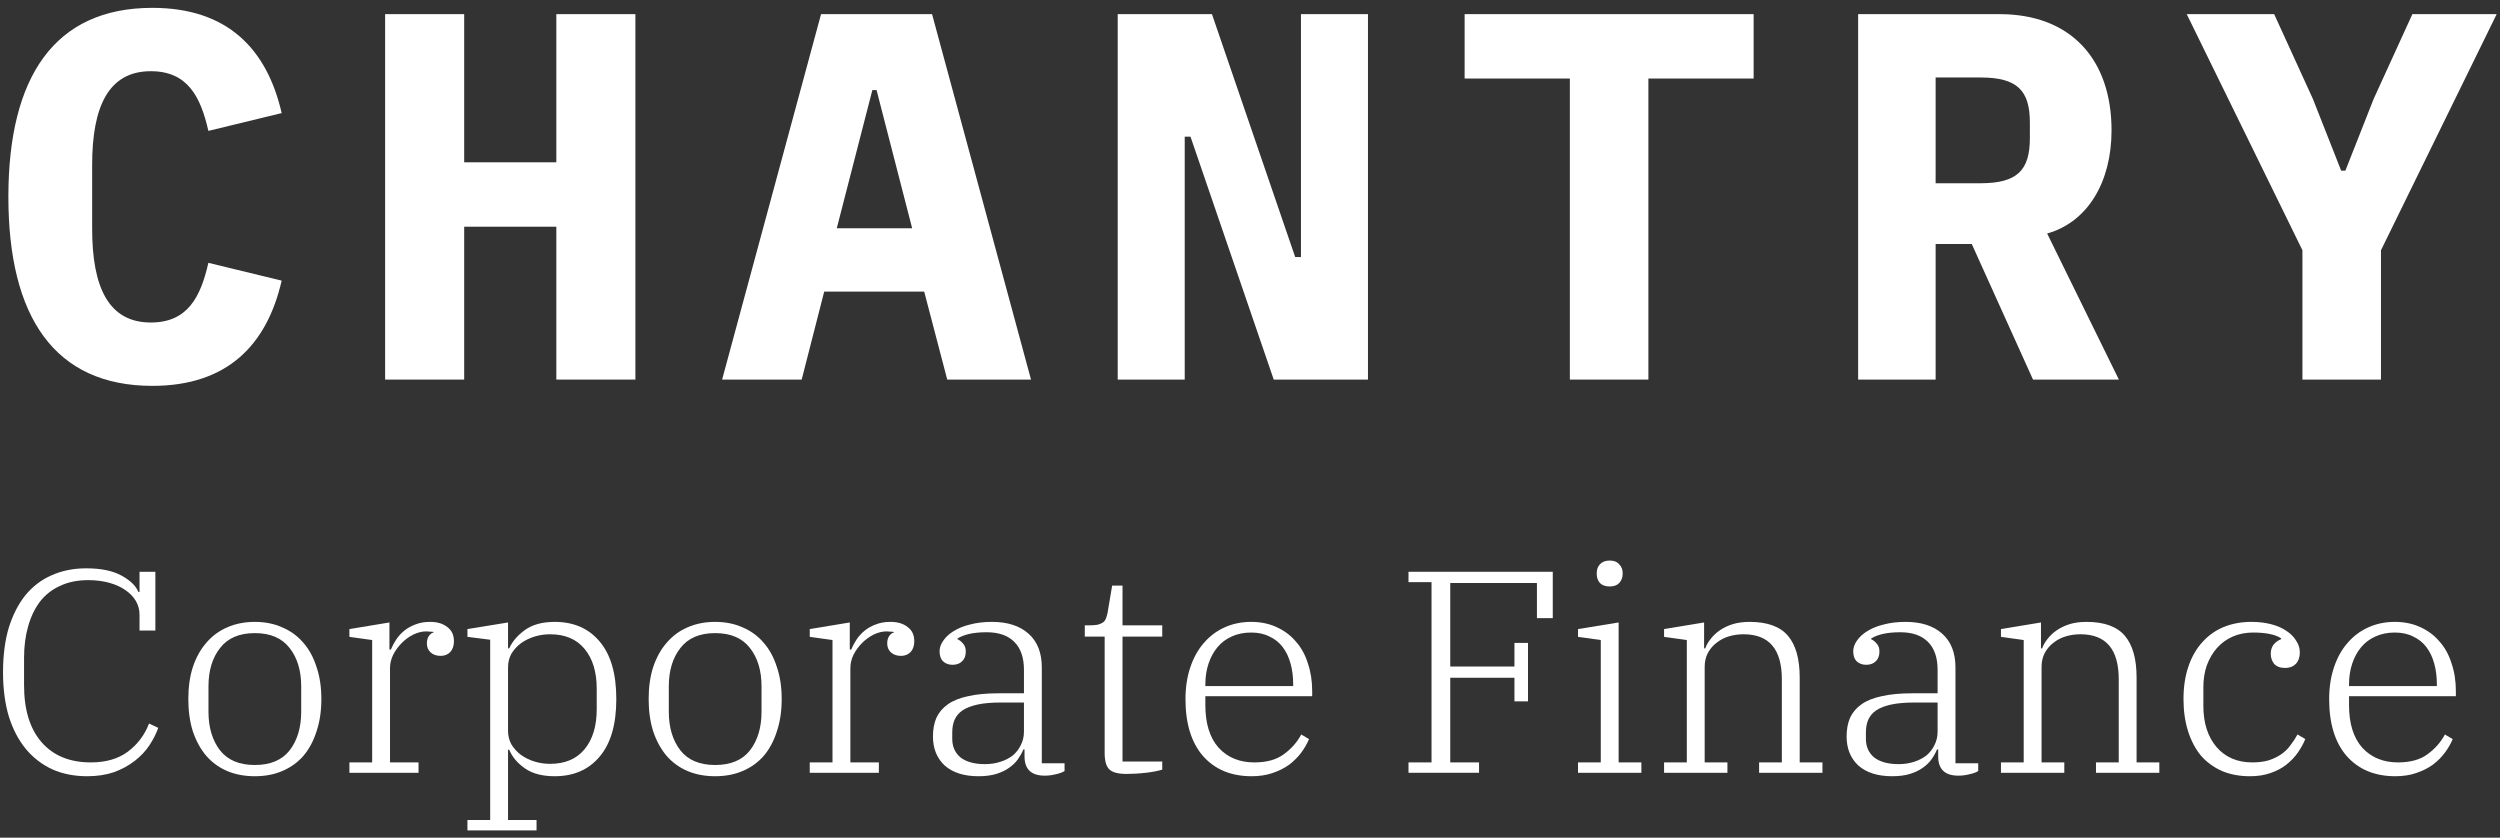 <svg width="191" height="64" viewBox="0 0 191 64" fill="none" xmlns="http://www.w3.org/2000/svg">
<rect x="0" y="0" width="191" height="64" fill="#333333" stroke="none"/>
<path d="M11.64 29.48C17.4 29.48 20.4 26.32 21.52 21.44L15.92 20.08C15.32 22.72 14.32 24.64 11.52 24.64C8.28 24.64 7.04 21.92 7.04 17.48V12.6C7.04 8.16 8.28 5.44 11.52 5.44C14.32 5.44 15.32 7.36 15.92 10L21.52 8.64C20.4 3.76 17.4 0.6 11.64 0.6C4.16 0.6 0.64 5.88 0.64 15.04C0.64 24.2 4.16 29.48 11.64 29.48Z" fill="white"/>
<path d="M42.504 29H48.544V1.08H42.504V12.4H35.464V1.08H29.424V29H35.464V17.32H42.504V29Z" fill="white"/>
<path d="M78.769 29L71.209 1.08H62.729L55.169 29H61.249L62.969 22.28H70.609L72.369 29H78.769ZM69.689 17.44H63.929L66.649 6.88H66.969L69.689 17.44Z" fill="white"/>
<path d="M97.313 29H104.513V1.08H99.393V19.64H98.953L92.593 1.08H85.393V29H90.513V10.44H90.953L97.313 29Z" fill="white"/>
<path d="M133.977 6V1.08H111.897V6H119.937V29H125.937V6H133.977Z" fill="white"/>
<path d="M147.882 18.64H150.642L155.322 29H161.882L156.402 17.84C159.522 16.96 161.322 13.88 161.322 9.96C161.322 4.56 158.242 1.08 152.762 1.08H141.962V29H147.882V18.64ZM147.882 14V5.92H151.322C154.122 5.92 155.082 6.92 155.082 9.36V10.56C155.082 13 154.122 14 151.322 14H147.882Z" fill="white"/>
<path d="M181.906 29V19.12L190.746 1.08H184.306L181.346 7.56L179.186 13.04H178.866L176.706 7.56L173.746 1.08H167.066L175.906 19.12V29H181.906Z" fill="white"/>
<path d="M6.656 59.304C5.673 59.304 4.786 59.128 3.994 58.776C3.202 58.409 2.527 57.888 1.97 57.214C1.413 56.539 0.98 55.71 0.672 54.728C0.379 53.745 0.232 52.623 0.232 51.362C0.232 50.071 0.379 48.934 0.672 47.952C0.98 46.969 1.405 46.14 1.948 45.466C2.505 44.791 3.173 44.285 3.95 43.948C4.742 43.596 5.622 43.42 6.59 43.42C7.705 43.42 8.599 43.603 9.274 43.97C9.949 44.336 10.381 44.754 10.572 45.224H10.66V43.684H11.87V48.172H10.66V46.962C10.66 46.58 10.565 46.228 10.374 45.906C10.183 45.583 9.912 45.304 9.56 45.07C9.223 44.835 8.812 44.652 8.328 44.52C7.844 44.388 7.316 44.322 6.744 44.322C5.923 44.322 5.204 44.468 4.588 44.762C3.972 45.04 3.459 45.444 3.048 45.972C2.652 46.5 2.351 47.13 2.146 47.864C1.941 48.582 1.838 49.382 1.838 50.262V52.352C1.838 54.229 2.285 55.681 3.18 56.708C4.075 57.734 5.329 58.248 6.942 58.248C8.086 58.248 9.025 57.976 9.758 57.434C10.506 56.876 11.049 56.158 11.386 55.278L12.09 55.608C11.929 56.062 11.701 56.51 11.408 56.95C11.115 57.39 10.741 57.786 10.286 58.138C9.831 58.49 9.303 58.776 8.702 58.996C8.101 59.201 7.419 59.304 6.656 59.304Z" fill="white"/>
<path d="M19.47 58.446C20.658 58.446 21.545 58.072 22.132 57.324C22.718 56.561 23.012 55.578 23.012 54.376V52.44C23.012 51.237 22.718 50.262 22.132 49.514C21.545 48.751 20.658 48.37 19.47 48.37C18.282 48.37 17.394 48.751 16.808 49.514C16.221 50.262 15.928 51.237 15.928 52.44V54.376C15.928 55.578 16.221 56.561 16.808 57.324C17.394 58.072 18.282 58.446 19.47 58.446ZM19.47 59.304C18.692 59.304 17.988 59.172 17.358 58.908C16.742 58.644 16.214 58.262 15.774 57.764C15.334 57.25 14.989 56.627 14.74 55.894C14.505 55.16 14.388 54.332 14.388 53.408C14.388 52.484 14.505 51.662 14.74 50.944C14.989 50.21 15.334 49.594 15.774 49.096C16.214 48.582 16.742 48.194 17.358 47.93C17.988 47.651 18.692 47.512 19.47 47.512C20.247 47.512 20.944 47.651 21.56 47.93C22.19 48.194 22.726 48.582 23.166 49.096C23.606 49.594 23.943 50.21 24.178 50.944C24.427 51.662 24.552 52.484 24.552 53.408C24.552 54.332 24.427 55.16 24.178 55.894C23.943 56.627 23.606 57.25 23.166 57.764C22.726 58.262 22.19 58.644 21.56 58.908C20.944 59.172 20.247 59.304 19.47 59.304Z" fill="white"/>
<path d="M26.695 58.248H28.433V48.898L26.695 48.656V48.062L29.753 47.556V49.624H29.863C29.966 49.374 30.098 49.125 30.259 48.876C30.436 48.612 30.641 48.384 30.875 48.194C31.125 47.988 31.411 47.827 31.733 47.71C32.056 47.578 32.43 47.512 32.855 47.512C33.413 47.512 33.853 47.644 34.175 47.908C34.513 48.157 34.681 48.516 34.681 48.986C34.681 49.338 34.586 49.616 34.395 49.822C34.205 50.012 33.963 50.108 33.669 50.108C33.347 50.108 33.09 50.02 32.9 49.844C32.709 49.668 32.614 49.44 32.614 49.162C32.614 48.927 32.665 48.736 32.767 48.59C32.87 48.443 32.987 48.355 33.12 48.326V48.282C33.075 48.267 32.995 48.26 32.877 48.26C32.76 48.245 32.657 48.238 32.569 48.238C32.247 48.238 31.917 48.318 31.579 48.48C31.257 48.641 30.963 48.854 30.7 49.118C30.436 49.382 30.215 49.682 30.04 50.02C29.878 50.357 29.797 50.694 29.797 51.032V58.248H31.976V59.04H26.695V58.248Z" fill="white"/>
<path d="M35.712 62.648H37.45V48.876L35.712 48.656V48.062L38.814 47.556V49.536H38.902C39.152 48.993 39.555 48.524 40.112 48.128C40.684 47.717 41.44 47.512 42.378 47.512C43.83 47.512 44.974 48.01 45.81 49.008C46.661 50.005 47.086 51.472 47.086 53.408C47.086 55.344 46.661 56.81 45.81 57.808C44.974 58.805 43.83 59.304 42.378 59.304C41.44 59.304 40.684 59.106 40.112 58.71C39.54 58.314 39.137 57.837 38.902 57.28H38.814V62.648H40.992V63.44H35.712V62.648ZM42.026 58.358C43.17 58.358 44.05 57.984 44.666 57.236C45.282 56.488 45.59 55.468 45.59 54.178V52.616C45.59 51.34 45.282 50.328 44.666 49.58C44.05 48.832 43.17 48.458 42.026 48.458C41.616 48.458 41.22 48.516 40.838 48.634C40.457 48.751 40.112 48.92 39.804 49.14C39.511 49.36 39.269 49.624 39.078 49.932C38.902 50.24 38.814 50.592 38.814 50.988V55.828C38.814 56.224 38.902 56.576 39.078 56.884C39.269 57.192 39.511 57.456 39.804 57.676C40.112 57.896 40.457 58.064 40.838 58.182C41.22 58.299 41.616 58.358 42.026 58.358Z" fill="white"/>
<path d="M54.639 58.446C55.828 58.446 56.715 58.072 57.301 57.324C57.888 56.561 58.181 55.578 58.181 54.376V52.44C58.181 51.237 57.888 50.262 57.301 49.514C56.715 48.751 55.828 48.37 54.639 48.37C53.452 48.37 52.564 48.751 51.977 49.514C51.391 50.262 51.097 51.237 51.097 52.44V54.376C51.097 55.578 51.391 56.561 51.977 57.324C52.564 58.072 53.452 58.446 54.639 58.446ZM54.639 59.304C53.862 59.304 53.158 59.172 52.528 58.908C51.911 58.644 51.383 58.262 50.944 57.764C50.504 57.25 50.159 56.627 49.91 55.894C49.675 55.16 49.557 54.332 49.557 53.408C49.557 52.484 49.675 51.662 49.91 50.944C50.159 50.21 50.504 49.594 50.944 49.096C51.383 48.582 51.911 48.194 52.528 47.93C53.158 47.651 53.862 47.512 54.639 47.512C55.417 47.512 56.114 47.651 56.73 47.93C57.36 48.194 57.895 48.582 58.336 49.096C58.776 49.594 59.113 50.21 59.347 50.944C59.597 51.662 59.721 52.484 59.721 53.408C59.721 54.332 59.597 55.16 59.347 55.894C59.113 56.627 58.776 57.25 58.336 57.764C57.895 58.262 57.36 58.644 56.73 58.908C56.114 59.172 55.417 59.304 54.639 59.304Z" fill="white"/>
<path d="M61.865 58.248H63.603V48.898L61.865 48.656V48.062L64.923 47.556V49.624H65.033C65.136 49.374 65.268 49.125 65.43 48.876C65.606 48.612 65.811 48.384 66.045 48.194C66.295 47.988 66.581 47.827 66.903 47.71C67.226 47.578 67.6 47.512 68.025 47.512C68.583 47.512 69.023 47.644 69.346 47.908C69.683 48.157 69.851 48.516 69.851 48.986C69.851 49.338 69.756 49.616 69.566 49.822C69.375 50.012 69.133 50.108 68.839 50.108C68.517 50.108 68.26 50.02 68.07 49.844C67.879 49.668 67.783 49.44 67.783 49.162C67.783 48.927 67.835 48.736 67.937 48.59C68.04 48.443 68.157 48.355 68.29 48.326V48.282C68.246 48.267 68.165 48.26 68.047 48.26C67.93 48.245 67.827 48.238 67.739 48.238C67.417 48.238 67.087 48.318 66.749 48.48C66.427 48.641 66.133 48.854 65.869 49.118C65.605 49.382 65.385 49.682 65.209 50.02C65.048 50.357 64.968 50.694 64.968 51.032V58.248H67.145V59.04H61.865V58.248Z" fill="white"/>
<path d="M74.754 59.304C73.654 59.304 72.796 59.032 72.18 58.49C71.579 57.932 71.278 57.192 71.278 56.268C71.278 55.725 71.366 55.248 71.542 54.838C71.733 54.427 72.026 54.082 72.422 53.804C72.818 53.525 73.332 53.32 73.962 53.188C74.608 53.041 75.385 52.968 76.294 52.968H78.23V51.186C78.23 50.247 77.988 49.536 77.504 49.052C77.02 48.553 76.309 48.304 75.37 48.304C74.857 48.304 74.409 48.348 74.028 48.436C73.662 48.524 73.368 48.641 73.148 48.788V48.832C73.309 48.905 73.456 49.022 73.588 49.184C73.72 49.33 73.786 49.528 73.786 49.778C73.786 50.1 73.691 50.35 73.5 50.526C73.324 50.702 73.082 50.79 72.774 50.79C72.481 50.79 72.239 50.702 72.048 50.526C71.872 50.35 71.784 50.093 71.784 49.756C71.784 49.477 71.879 49.206 72.07 48.942C72.261 48.663 72.525 48.421 72.862 48.216C73.214 47.996 73.632 47.827 74.116 47.71C74.615 47.578 75.172 47.512 75.788 47.512C76.976 47.512 77.907 47.812 78.582 48.414C79.257 49.015 79.594 49.873 79.594 50.988V58.314H81.332V58.908C81.171 59.01 80.951 59.091 80.672 59.15C80.394 59.223 80.108 59.26 79.814 59.26C78.787 59.26 78.274 58.768 78.274 57.786V57.258H78.186C78.084 57.507 77.944 57.756 77.768 58.006C77.592 58.255 77.365 58.475 77.086 58.666C76.822 58.856 76.499 59.01 76.118 59.128C75.737 59.245 75.282 59.304 74.754 59.304ZM75.26 58.38C75.671 58.38 76.059 58.321 76.426 58.204C76.793 58.086 77.108 57.925 77.372 57.72C77.636 57.5 77.841 57.236 77.988 56.928C78.15 56.62 78.23 56.275 78.23 55.894V53.672H76.47C75.766 53.672 75.172 53.723 74.688 53.826C74.219 53.928 73.838 54.075 73.544 54.266C73.266 54.456 73.06 54.698 72.928 54.992C72.811 55.27 72.752 55.593 72.752 55.96V56.444C72.752 57.045 72.965 57.522 73.39 57.874C73.83 58.211 74.454 58.38 75.26 58.38Z" fill="white"/>
<path d="M86.068 59.128C85.422 59.128 84.982 59.01 84.748 58.776C84.513 58.541 84.396 58.13 84.396 57.544V48.634H82.878V47.776H83.186C83.45 47.776 83.67 47.761 83.846 47.732C84.022 47.688 84.161 47.629 84.264 47.556C84.366 47.482 84.44 47.387 84.484 47.27C84.542 47.138 84.586 46.991 84.616 46.83L84.968 44.74H85.76V47.776H88.796V48.634H85.76V58.182H88.796V58.798C88.664 58.842 88.488 58.886 88.268 58.93C88.048 58.974 87.806 59.01 87.542 59.04C87.292 59.069 87.036 59.091 86.772 59.106C86.522 59.12 86.288 59.128 86.068 59.128Z" fill="white"/>
<path d="M95.631 59.304C94.062 59.304 92.823 58.79 91.913 57.764C91.019 56.737 90.571 55.285 90.571 53.408C90.571 52.513 90.696 51.699 90.945 50.966C91.195 50.232 91.539 49.616 91.979 49.118C92.419 48.604 92.947 48.208 93.563 47.93C94.179 47.651 94.854 47.512 95.587 47.512C96.306 47.512 96.951 47.644 97.523 47.908C98.11 48.172 98.601 48.538 98.997 49.008C99.408 49.462 99.716 50.02 99.921 50.68C100.141 51.325 100.251 52.029 100.251 52.792V53.188H92.089V53.87C92.089 55.278 92.427 56.363 93.101 57.126C93.79 57.874 94.7 58.248 95.829 58.248C96.768 58.248 97.516 58.042 98.073 57.632C98.645 57.221 99.093 56.715 99.415 56.114L100.009 56.466C99.862 56.818 99.665 57.162 99.415 57.5C99.166 57.837 98.858 58.145 98.491 58.424C98.124 58.688 97.699 58.9 97.215 59.062C96.746 59.223 96.218 59.304 95.631 59.304ZM92.089 52.418H98.799V52.264C98.799 51.706 98.733 51.186 98.601 50.702C98.469 50.218 98.271 49.8 98.007 49.448C97.743 49.096 97.406 48.824 96.995 48.634C96.599 48.428 96.13 48.326 95.587 48.326C95.03 48.326 94.531 48.428 94.091 48.634C93.666 48.824 93.306 49.096 93.013 49.448C92.72 49.8 92.493 50.218 92.331 50.702C92.17 51.186 92.089 51.714 92.089 52.286V52.418Z" fill="white"/>
<path d="M107.609 58.248H109.369V44.476H107.609V43.684H118.631V47.226H117.421V44.542H110.799V50.922H115.705V49.118H116.739V53.584H115.705V51.78H110.799V58.248H112.999V59.04H107.609V58.248Z" fill="white"/>
<path d="M122.981 44.806C122.658 44.806 122.409 44.718 122.233 44.542C122.071 44.351 121.991 44.124 121.991 43.86V43.772C121.991 43.508 122.071 43.288 122.233 43.112C122.409 42.921 122.658 42.826 122.981 42.826C123.303 42.826 123.545 42.921 123.707 43.112C123.883 43.288 123.971 43.508 123.971 43.772V43.86C123.971 44.124 123.883 44.351 123.707 44.542C123.545 44.718 123.303 44.806 122.981 44.806ZM120.561 58.248H122.299V48.898L120.561 48.656V48.062L123.663 47.556V58.248H125.401V59.04H120.561V58.248Z" fill="white"/>
<path d="M127.135 58.248H128.873V48.898L127.135 48.656V48.062L130.193 47.556V49.536H130.281C130.369 49.286 130.508 49.044 130.699 48.81C130.89 48.56 131.124 48.34 131.403 48.15C131.682 47.959 132.004 47.805 132.371 47.688C132.752 47.57 133.185 47.512 133.669 47.512C135.018 47.512 135.994 47.864 136.595 48.568C137.196 49.272 137.497 50.335 137.497 51.758V58.248H139.235V59.04H134.395V58.248H136.133V51.89C136.133 49.602 135.158 48.458 133.207 48.458C132.826 48.458 132.459 48.509 132.107 48.612C131.755 48.714 131.44 48.876 131.161 49.096C130.882 49.301 130.655 49.565 130.479 49.888C130.318 50.196 130.237 50.555 130.237 50.966V58.248H131.975V59.04H127.135V58.248Z" fill="white"/>
<path d="M144.557 59.304C143.457 59.304 142.599 59.032 141.983 58.49C141.382 57.932 141.081 57.192 141.081 56.268C141.081 55.725 141.169 55.248 141.345 54.838C141.536 54.427 141.829 54.082 142.225 53.804C142.621 53.525 143.134 53.32 143.765 53.188C144.41 53.041 145.188 52.968 146.097 52.968H148.033V51.186C148.033 50.247 147.791 49.536 147.307 49.052C146.823 48.553 146.112 48.304 145.173 48.304C144.66 48.304 144.212 48.348 143.831 48.436C143.464 48.524 143.171 48.641 142.951 48.788V48.832C143.112 48.905 143.259 49.022 143.391 49.184C143.523 49.33 143.589 49.528 143.589 49.778C143.589 50.1 143.494 50.35 143.303 50.526C143.127 50.702 142.885 50.79 142.577 50.79C142.284 50.79 142.042 50.702 141.851 50.526C141.675 50.35 141.587 50.093 141.587 49.756C141.587 49.477 141.682 49.206 141.873 48.942C142.064 48.663 142.328 48.421 142.665 48.216C143.017 47.996 143.435 47.827 143.919 47.71C144.418 47.578 144.975 47.512 145.591 47.512C146.779 47.512 147.71 47.812 148.385 48.414C149.06 49.015 149.397 49.873 149.397 50.988V58.314H151.135V58.908C150.974 59.01 150.754 59.091 150.475 59.15C150.196 59.223 149.91 59.26 149.617 59.26C148.59 59.26 148.077 58.768 148.077 57.786V57.258H147.989C147.886 57.507 147.747 57.756 147.571 58.006C147.395 58.255 147.168 58.475 146.889 58.666C146.625 58.856 146.302 59.01 145.921 59.128C145.54 59.245 145.085 59.304 144.557 59.304ZM145.063 58.38C145.474 58.38 145.862 58.321 146.229 58.204C146.596 58.086 146.911 57.925 147.175 57.72C147.439 57.5 147.644 57.236 147.791 56.928C147.952 56.62 148.033 56.275 148.033 55.894V53.672H146.273C145.569 53.672 144.975 53.723 144.491 53.826C144.022 53.928 143.64 54.075 143.347 54.266C143.068 54.456 142.863 54.698 142.731 54.992C142.614 55.27 142.555 55.593 142.555 55.96V56.444C142.555 57.045 142.768 57.522 143.193 57.874C143.633 58.211 144.256 58.38 145.063 58.38Z" fill="white"/>
<path d="M152.873 58.248H154.611V48.898L152.873 48.656V48.062L155.931 47.556V49.536H156.019C156.107 49.286 156.247 49.044 156.437 48.81C156.628 48.56 156.863 48.34 157.141 48.15C157.42 47.959 157.743 47.805 158.109 47.688C158.491 47.57 158.923 47.512 159.407 47.512C160.757 47.512 161.732 47.864 162.333 48.568C162.935 49.272 163.235 50.335 163.235 51.758V58.248H164.973V59.04H160.133V58.248H161.871V51.89C161.871 49.602 160.896 48.458 158.945 48.458C158.564 48.458 158.197 48.509 157.845 48.612C157.493 48.714 157.178 48.876 156.899 49.096C156.621 49.301 156.393 49.565 156.217 49.888C156.056 50.196 155.975 50.555 155.975 50.966V58.248H157.713V59.04H152.873V58.248Z" fill="white"/>
<path d="M171.901 59.304C171.109 59.304 170.398 59.172 169.767 58.908C169.137 58.629 168.601 58.24 168.161 57.742C167.736 57.228 167.406 56.605 167.171 55.872C166.937 55.138 166.819 54.317 166.819 53.408C166.819 52.484 166.944 51.655 167.193 50.922C167.443 50.188 167.795 49.572 168.249 49.074C168.704 48.56 169.247 48.172 169.877 47.908C170.523 47.644 171.234 47.512 172.011 47.512C172.554 47.512 173.053 47.57 173.507 47.688C173.962 47.805 174.351 47.974 174.673 48.194C174.996 48.399 175.245 48.648 175.421 48.942C175.612 49.22 175.707 49.521 175.707 49.844C175.707 50.21 175.605 50.504 175.399 50.724C175.194 50.929 174.923 51.032 174.585 51.032C174.219 51.032 173.94 50.929 173.749 50.724C173.573 50.504 173.485 50.247 173.485 49.954C173.485 49.69 173.551 49.462 173.683 49.272C173.83 49.081 174.028 48.934 174.277 48.832V48.766C173.823 48.472 173.111 48.326 172.143 48.326C171.571 48.326 171.051 48.428 170.581 48.634C170.112 48.839 169.709 49.132 169.371 49.514C169.049 49.88 168.792 50.32 168.601 50.834C168.425 51.332 168.337 51.89 168.337 52.506V53.936C168.337 55.241 168.675 56.29 169.349 57.082C170.024 57.859 170.933 58.248 172.077 58.248C172.547 58.248 172.957 58.196 173.309 58.094C173.676 57.976 173.999 57.822 174.277 57.632C174.556 57.441 174.791 57.214 174.981 56.95C175.187 56.686 175.37 56.407 175.531 56.114L176.125 56.466C175.979 56.818 175.788 57.162 175.553 57.5C175.319 57.837 175.025 58.145 174.673 58.424C174.336 58.688 173.933 58.9 173.463 59.062C173.009 59.223 172.488 59.304 171.901 59.304Z" fill="white"/>
<path d="M183.008 59.304C181.439 59.304 180.199 58.79 179.29 57.764C178.395 56.737 177.948 55.285 177.948 53.408C177.948 52.513 178.073 51.699 178.322 50.966C178.571 50.232 178.916 49.616 179.356 49.118C179.796 48.604 180.324 48.208 180.94 47.93C181.556 47.651 182.231 47.512 182.964 47.512C183.683 47.512 184.328 47.644 184.9 47.908C185.487 48.172 185.978 48.538 186.374 49.008C186.785 49.462 187.093 50.02 187.298 50.68C187.518 51.325 187.628 52.029 187.628 52.792V53.188H179.466V53.87C179.466 55.278 179.803 56.363 180.478 57.126C181.167 57.874 182.077 58.248 183.206 58.248C184.145 58.248 184.893 58.042 185.45 57.632C186.022 57.221 186.469 56.715 186.792 56.114L187.386 56.466C187.239 56.818 187.041 57.162 186.792 57.5C186.543 57.837 186.235 58.145 185.868 58.424C185.501 58.688 185.076 58.9 184.592 59.062C184.123 59.223 183.595 59.304 183.008 59.304ZM179.466 52.418H186.176V52.264C186.176 51.706 186.11 51.186 185.978 50.702C185.846 50.218 185.648 49.8 185.384 49.448C185.12 49.096 184.783 48.824 184.372 48.634C183.976 48.428 183.507 48.326 182.964 48.326C182.407 48.326 181.908 48.428 181.468 48.634C181.043 48.824 180.683 49.096 180.39 49.448C180.097 49.8 179.869 50.218 179.708 50.702C179.547 51.186 179.466 51.714 179.466 52.286V52.418Z" fill="white"/>
</svg>
